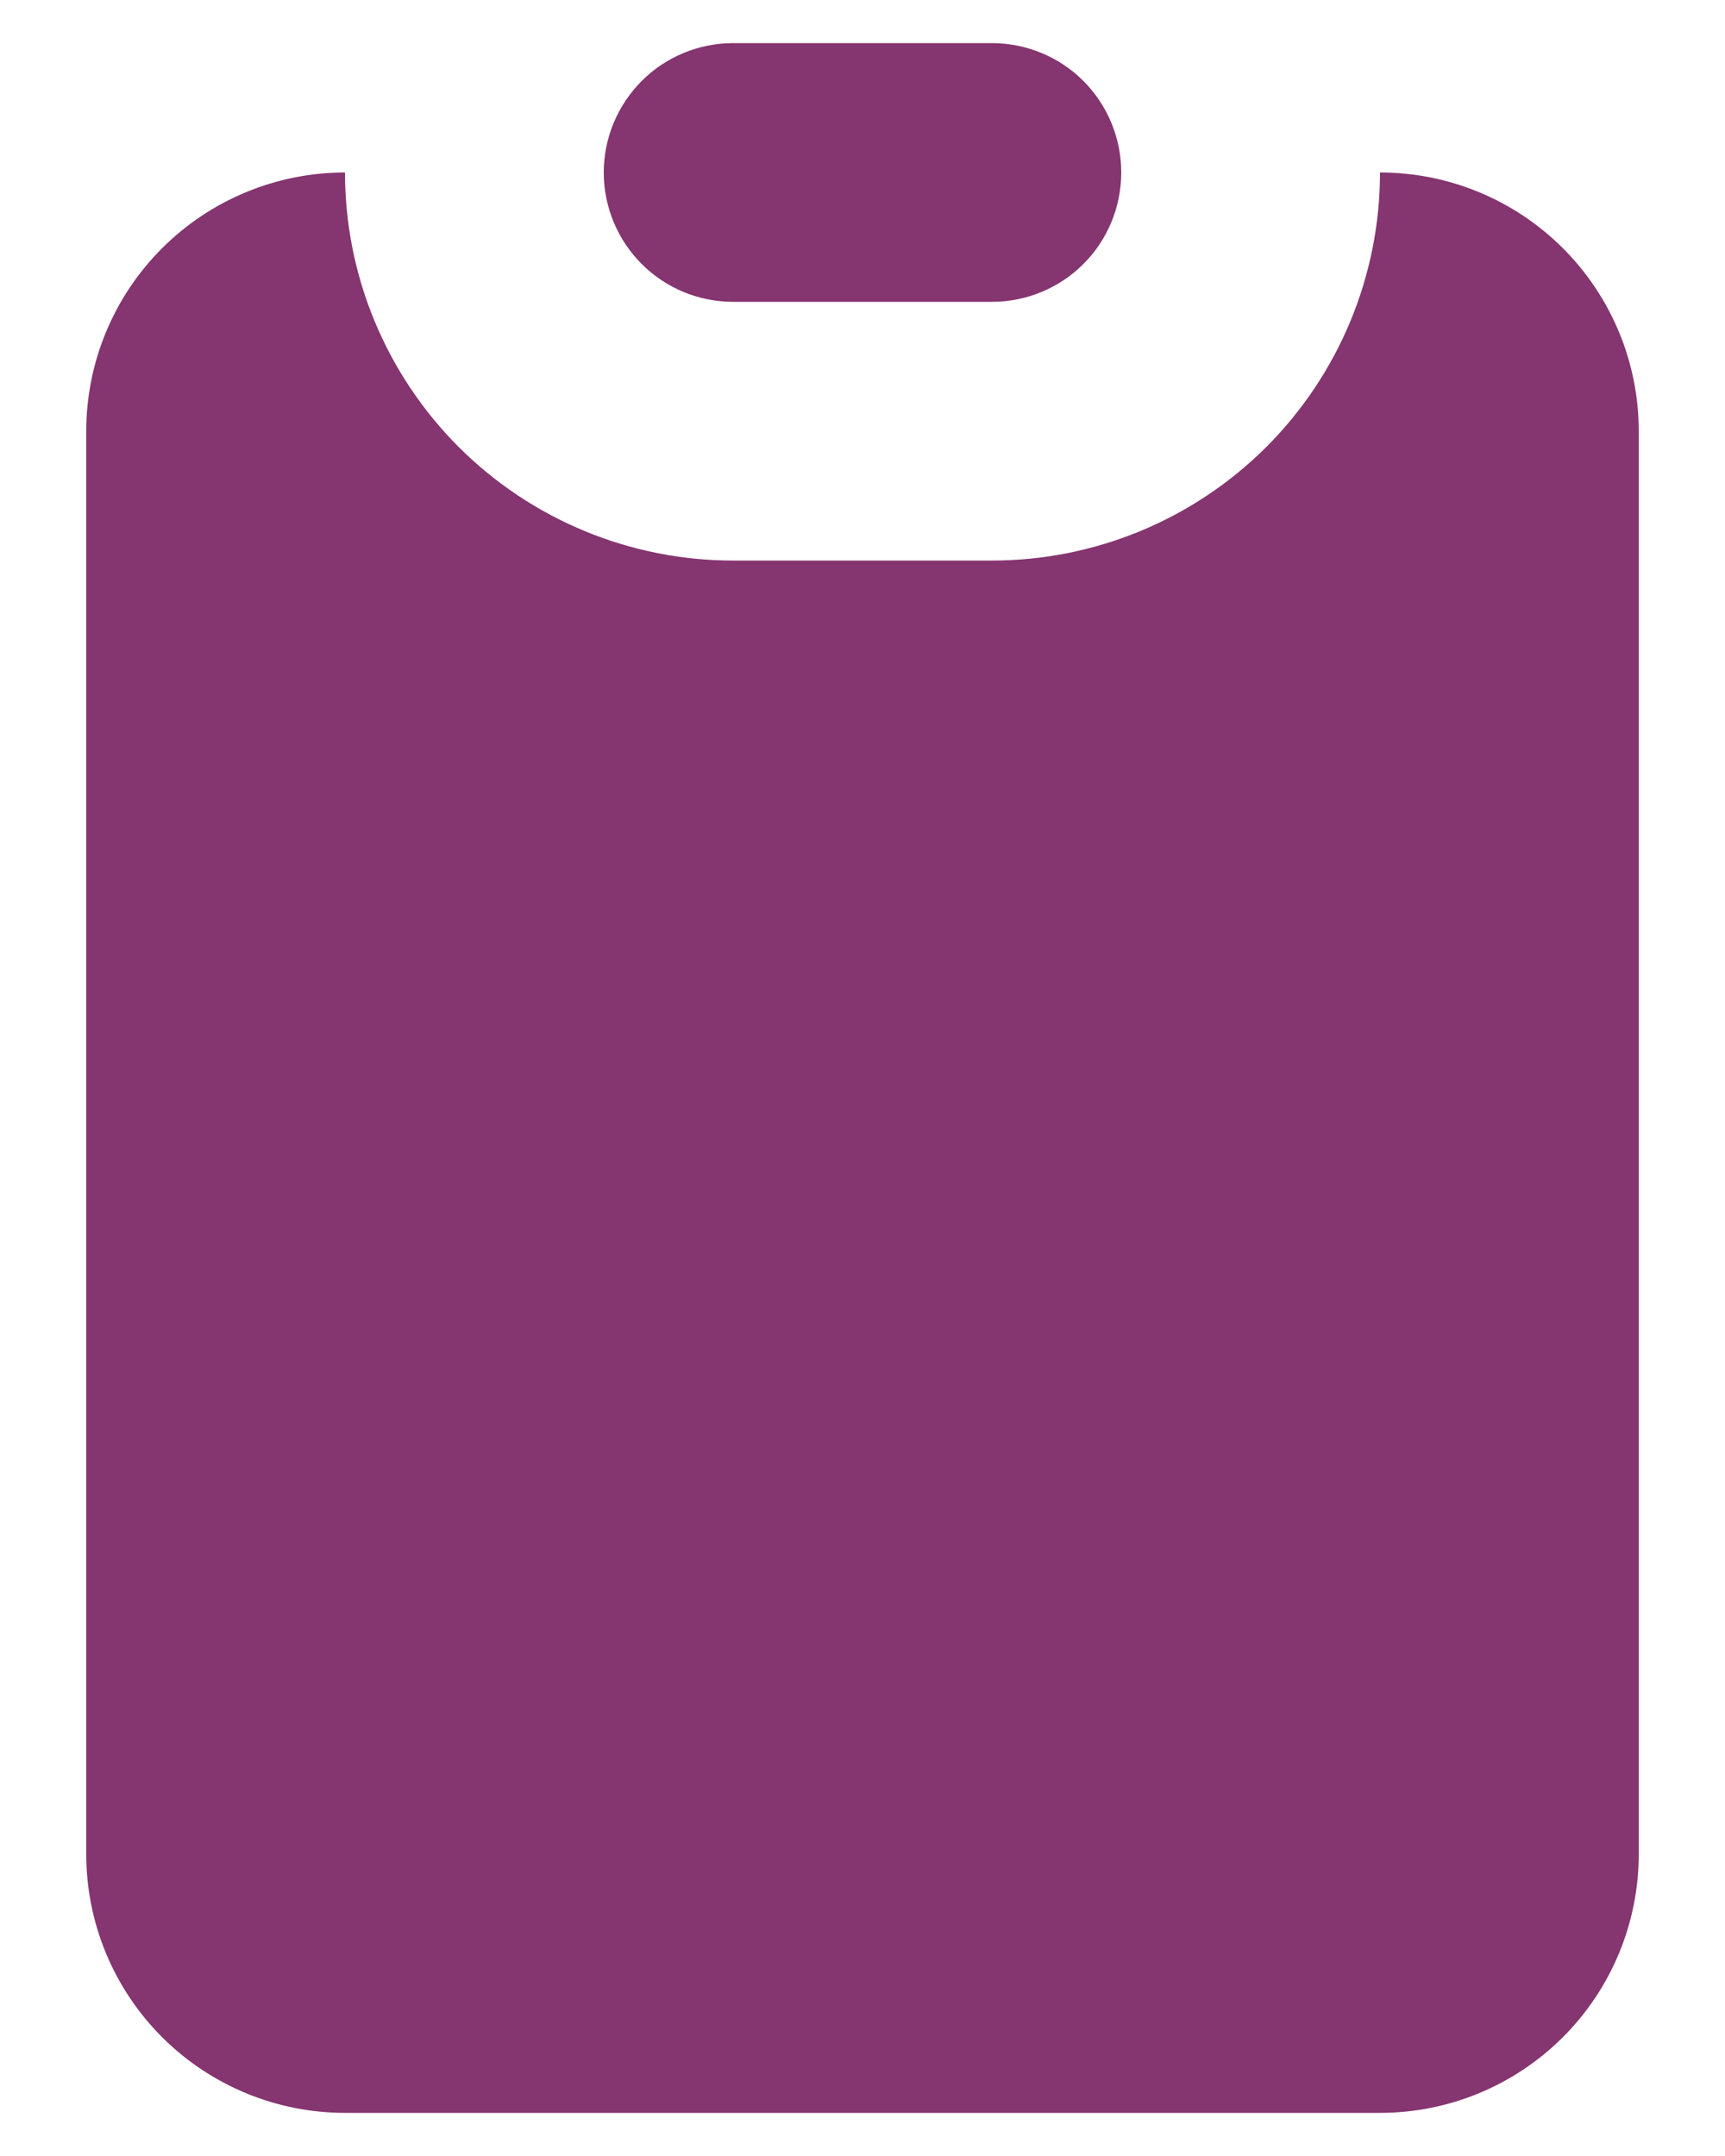 <svg width="16" height="20" viewBox="0 0 16 20" fill="none" xmlns="http://www.w3.org/2000/svg">
<path fill-rule="evenodd" clip-rule="evenodd" d="M5.952 0.751C5.727 0.977 5.6 1.282 5.6 1.6C5.6 1.918 5.727 2.224 5.952 2.449C6.177 2.674 6.482 2.8 6.8 2.8H9.2C9.518 2.8 9.824 2.674 10.049 2.449C10.274 2.224 10.4 1.918 10.4 1.6C10.4 1.282 10.274 0.977 10.049 0.751C9.824 0.526 9.518 0.4 9.2 0.4H6.8C6.482 0.4 6.177 0.526 5.952 0.751ZM1.503 2.303C1.953 1.853 2.564 1.6 3.2 1.6C3.2 2.555 3.579 3.47 4.254 4.146C4.93 4.821 5.845 5.2 6.8 5.2H9.2C10.155 5.2 11.07 4.821 11.746 4.146C12.421 3.47 12.8 2.555 12.8 1.6C13.437 1.6 14.047 1.853 14.497 2.303C14.947 2.753 15.2 3.363 15.2 4V17.2C15.2 17.837 14.947 18.447 14.497 18.897C14.047 19.347 13.437 19.6 12.8 19.6H3.2C2.564 19.6 1.953 19.347 1.503 18.897C1.053 18.447 0.8 17.837 0.8 17.2V4C0.8 3.363 1.053 2.753 1.503 2.303Z" fill="#85356F"/>
</svg>
